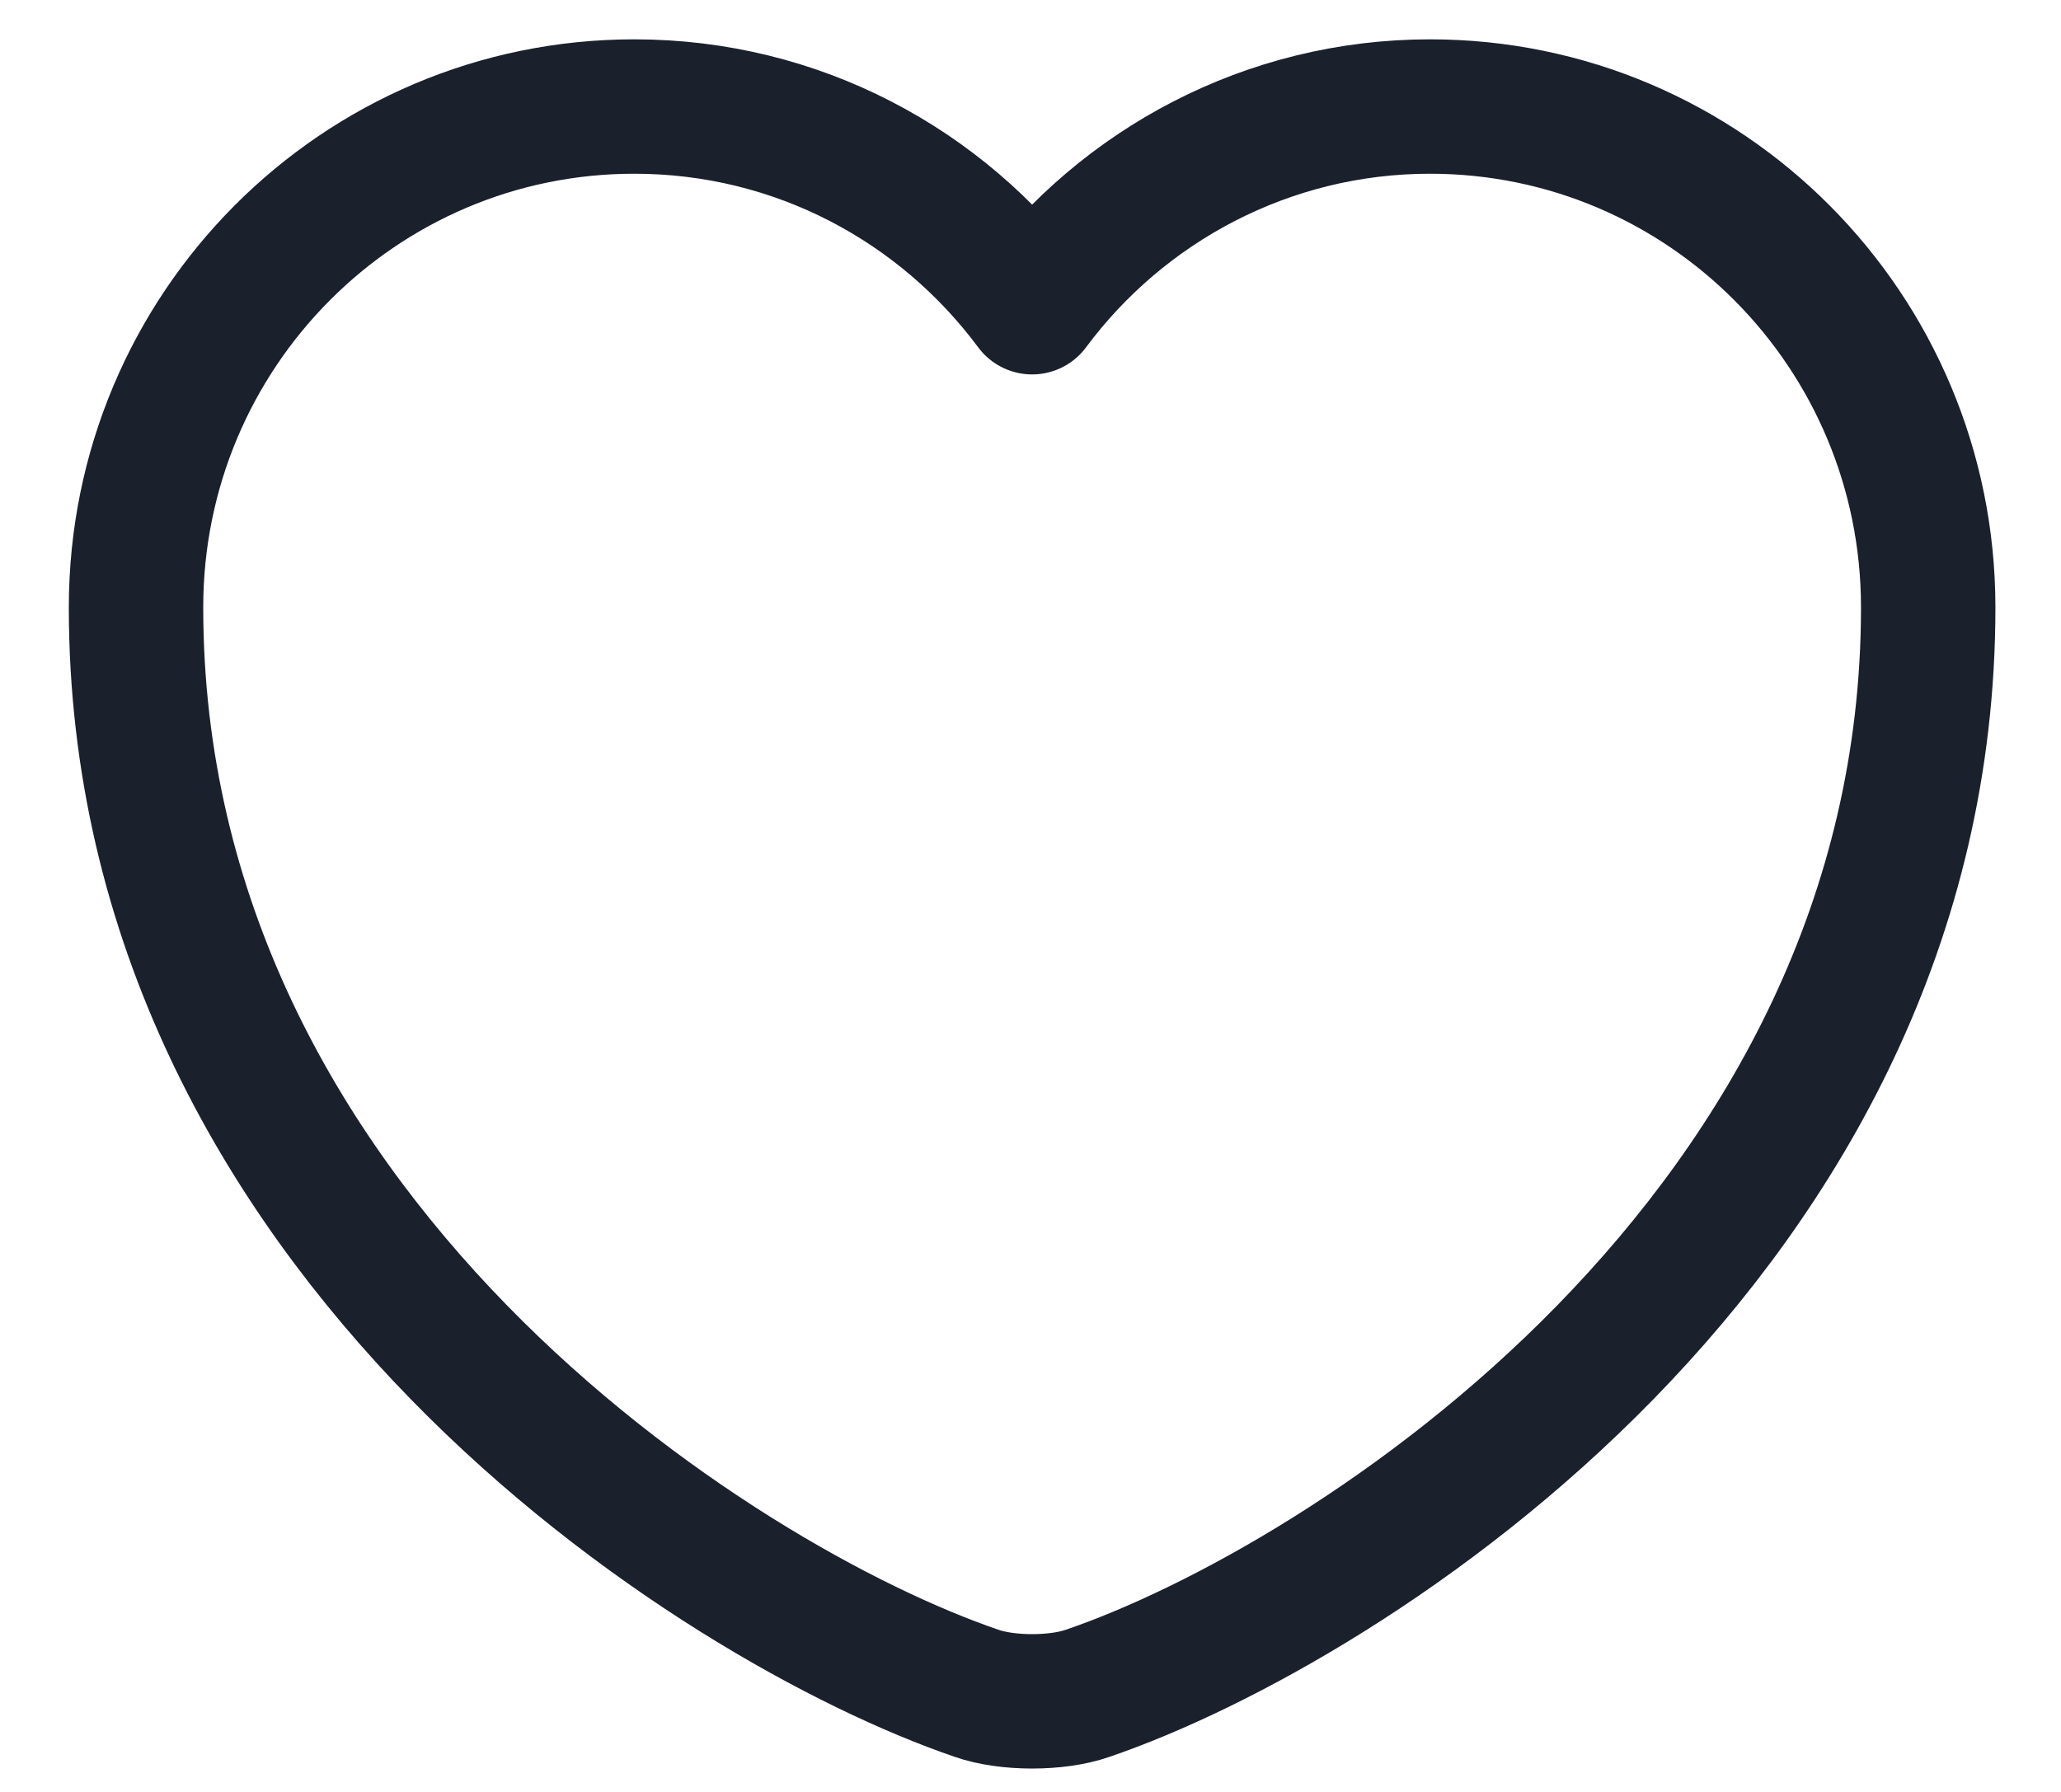 <?xml version="1.0" encoding="UTF-8" standalone="no"?><svg width='23' height='20' viewBox='0 0 23 20' fill='none' xmlns='http://www.w3.org/2000/svg'>
<path d='M12.138 18.899C11.798 19.019 11.238 19.019 10.898 18.899C7.998 17.909 1.518 13.779 1.518 6.779C1.518 3.689 4.008 1.189 7.078 1.189C8.898 1.189 10.508 2.069 11.518 3.429C12.528 2.069 14.148 1.189 15.958 1.189C19.028 1.189 21.518 3.689 21.518 6.779C21.518 13.779 15.038 17.909 12.138 18.899Z' stroke='#1A202C' stroke-width='1.5' stroke-linecap='round' stroke-linejoin='round'/>
</svg>
